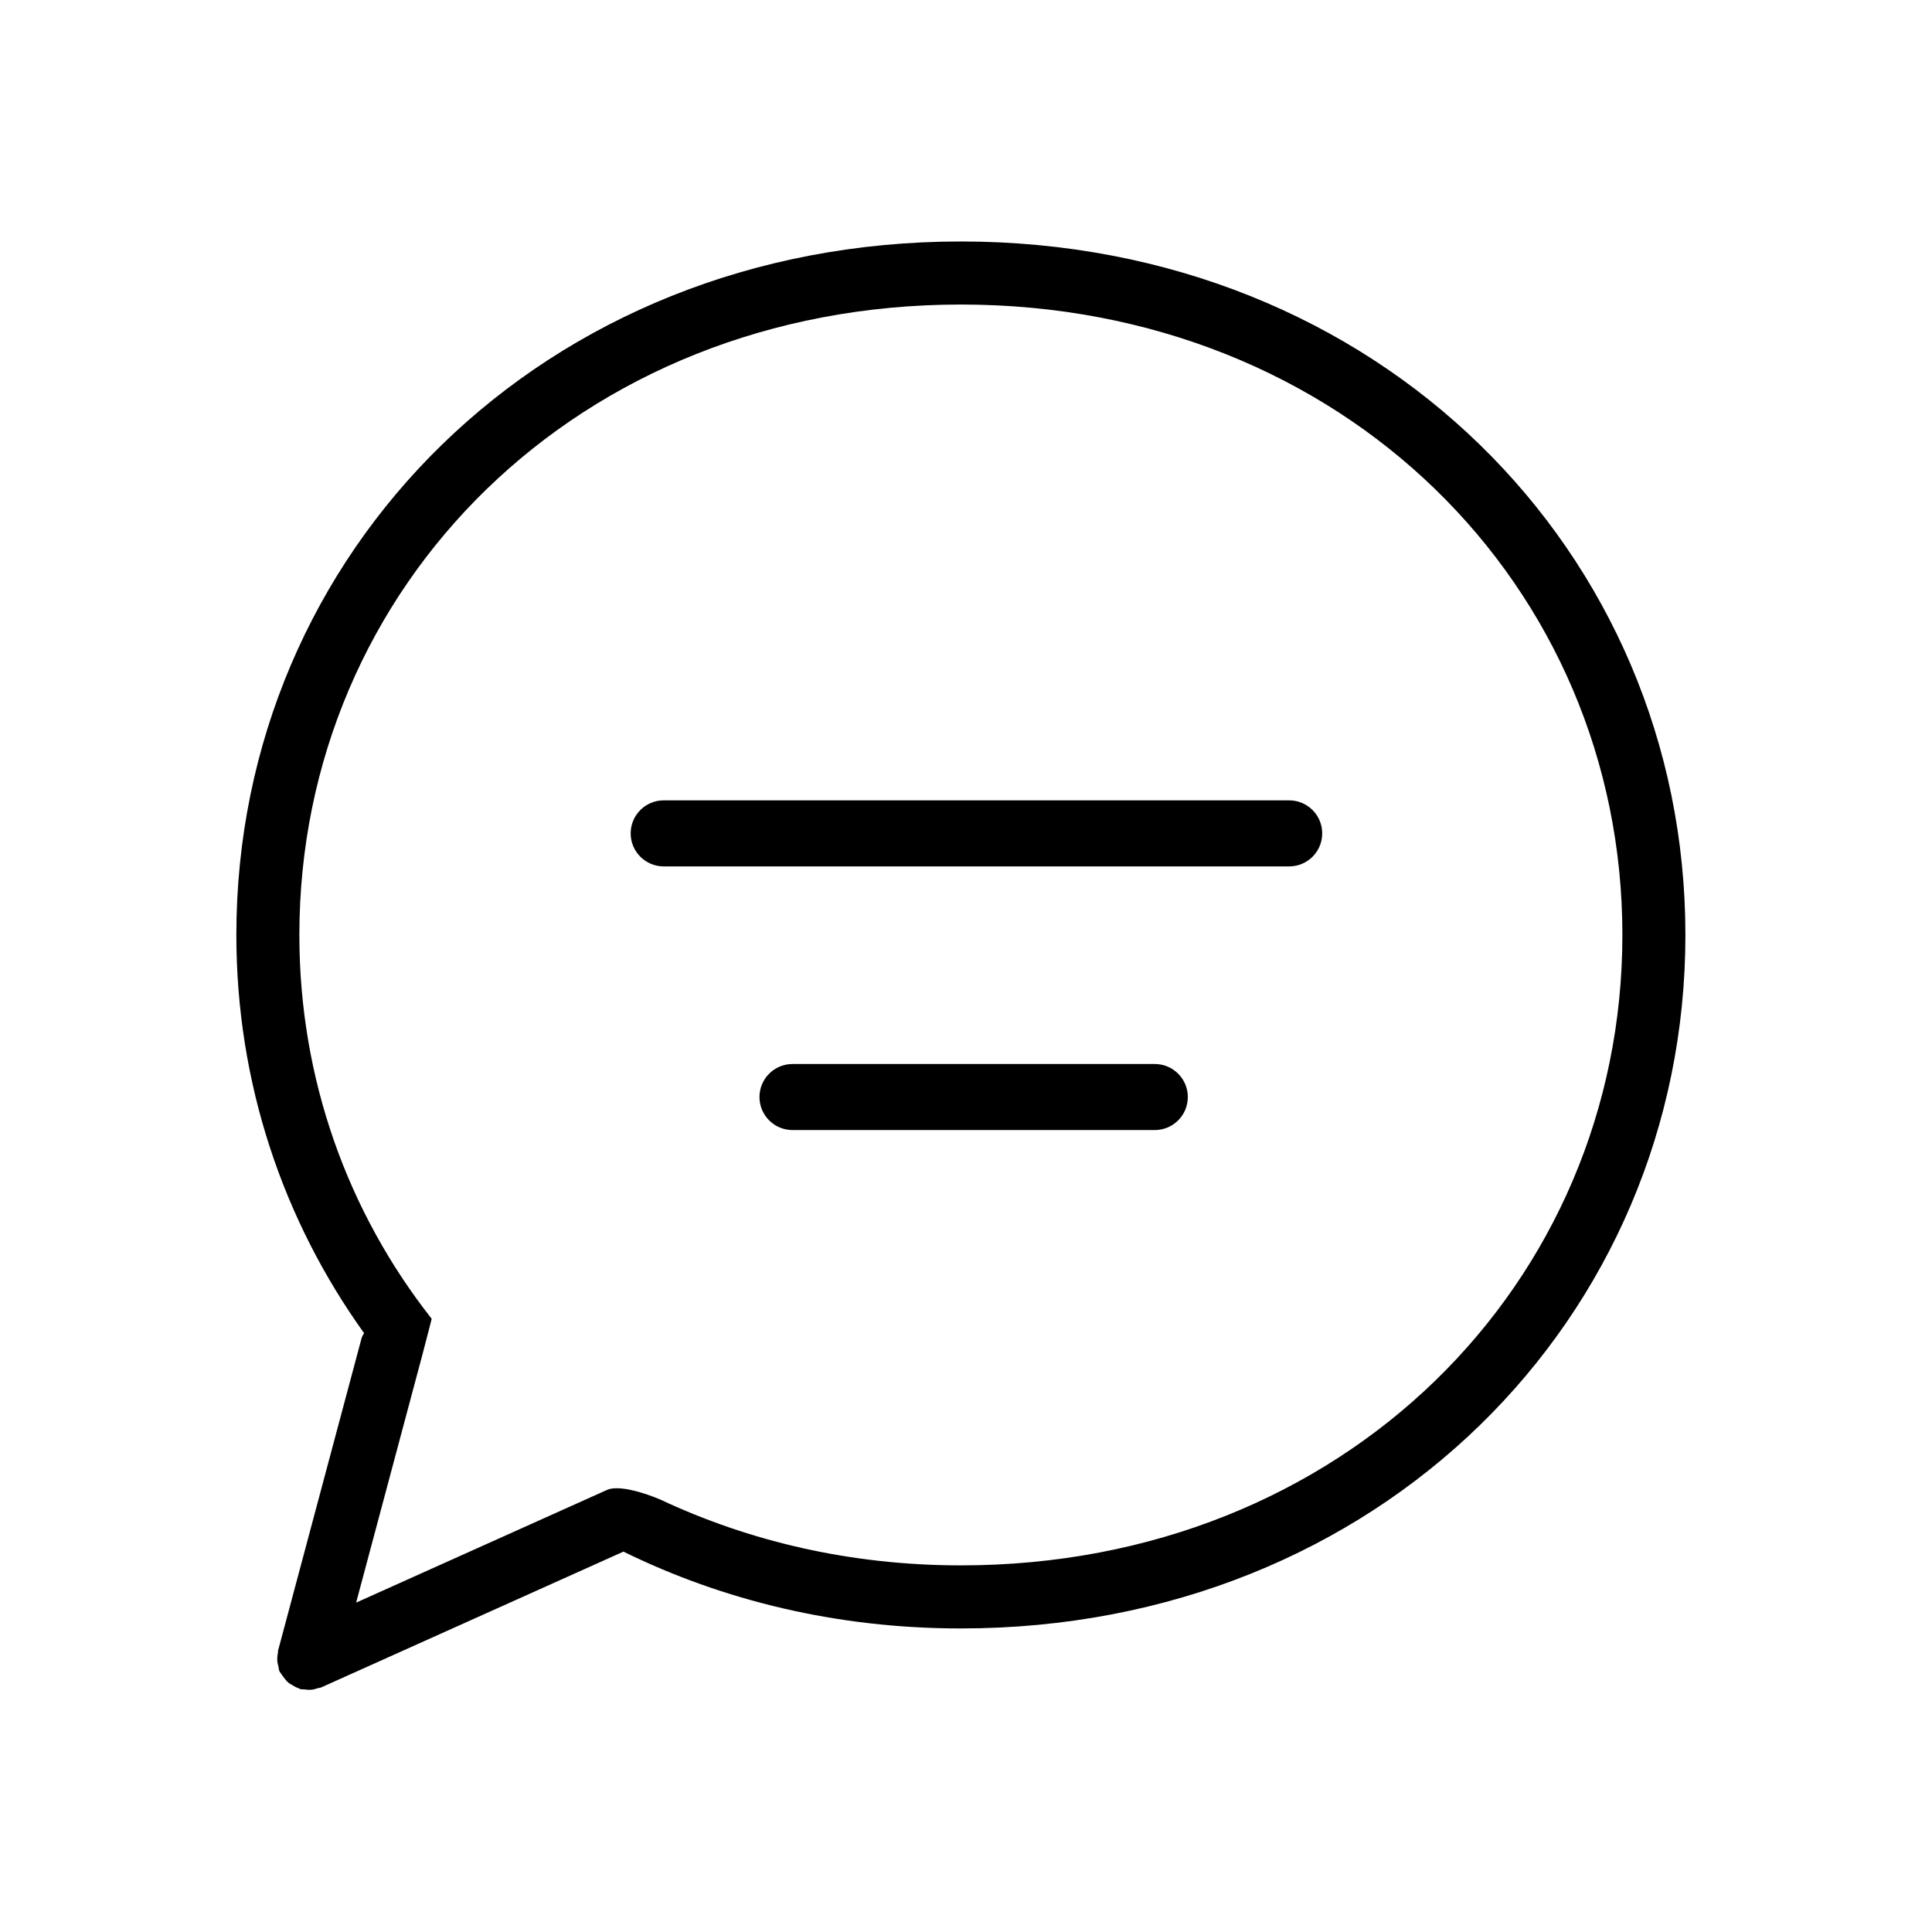<?xml version="1.0" standalone="no"?><!DOCTYPE svg PUBLIC "-//W3C//DTD SVG 1.1//EN" "http://www.w3.org/Graphics/SVG/1.1/DTD/svg11.dtd"><svg class="icon" width="200px" height="200.00px" viewBox="0 0 1024 1024" version="1.1" xmlns="http://www.w3.org/2000/svg"><path fill="#000000" d="M683.3 459.21H351.77c-9.66 0-17.5-7.84-17.5-17.5s7.84-17.5 17.5-17.5H683.3c9.66 0 17.5 7.84 17.5 17.5s-7.83 17.5-17.5 17.5zM612.07 598.95H420.04c-9.66 0-17.5-7.84-17.5-17.5s7.84-17.5 17.5-17.5h192.03c9.66 0 17.5 7.84 17.5 17.5 0 9.67-7.84 17.5-17.5 17.5z"  /><path fill="#000000" d="M509.29 863.11c-65.81 0-126.19-14.87-178.85-40.72L170.2 894.38c-0.55 0.24-1.11 0.19-1.66 0.38-1.28 0.41-2.51 0.77-3.87 0.85-1.14 0.09-2.22-0.05-3.35-0.2-0.72-0.1-1.42 0.05-2.13-0.14-0.27-0.07-0.46-0.27-0.73-0.38-1.31-0.41-2.44-1.08-3.62-1.79-0.67-0.41-1.37-0.73-1.96-1.23-1.04-0.85-1.83-1.93-2.65-3.04-0.48-0.65-1.01-1.23-1.38-1.95-0.19-0.36-0.53-0.6-0.7-0.99-0.43-0.97-0.43-1.98-0.65-2.97-0.19-0.72-0.41-1.4-0.48-2.13-0.17-1.64-0.02-3.19 0.29-4.78 0.09-0.41-0.03-0.8 0.09-1.21l0.39-1.52c0.03-0.07 0.03-0.14 0.07-0.2l43.79-163.83c0.26-1.01 0.89-1.76 1.31-2.66-42.84-59.77-67.69-132.37-67.69-211.03 0-203 162.7-367.57 384.01-367.57S893.3 292.56 893.3 495.55 730.6 863.11 509.29 863.11z m0-701.7c-202.86 0-350.62 149.59-350.62 334.14 0 76.65 25.79 147.05 70.13 203.44 0 0-2.51 9.98-4.88 18.89l-35.16 131.54 132.95-59.72c8.21-3.67 28.14 5.03 28.14 5.03 47.14 22.17 100.88 34.95 159.44 34.95 202.86 0 350.61-149.59 350.61-334.14S712.15 161.41 509.29 161.41z"  /></svg>
